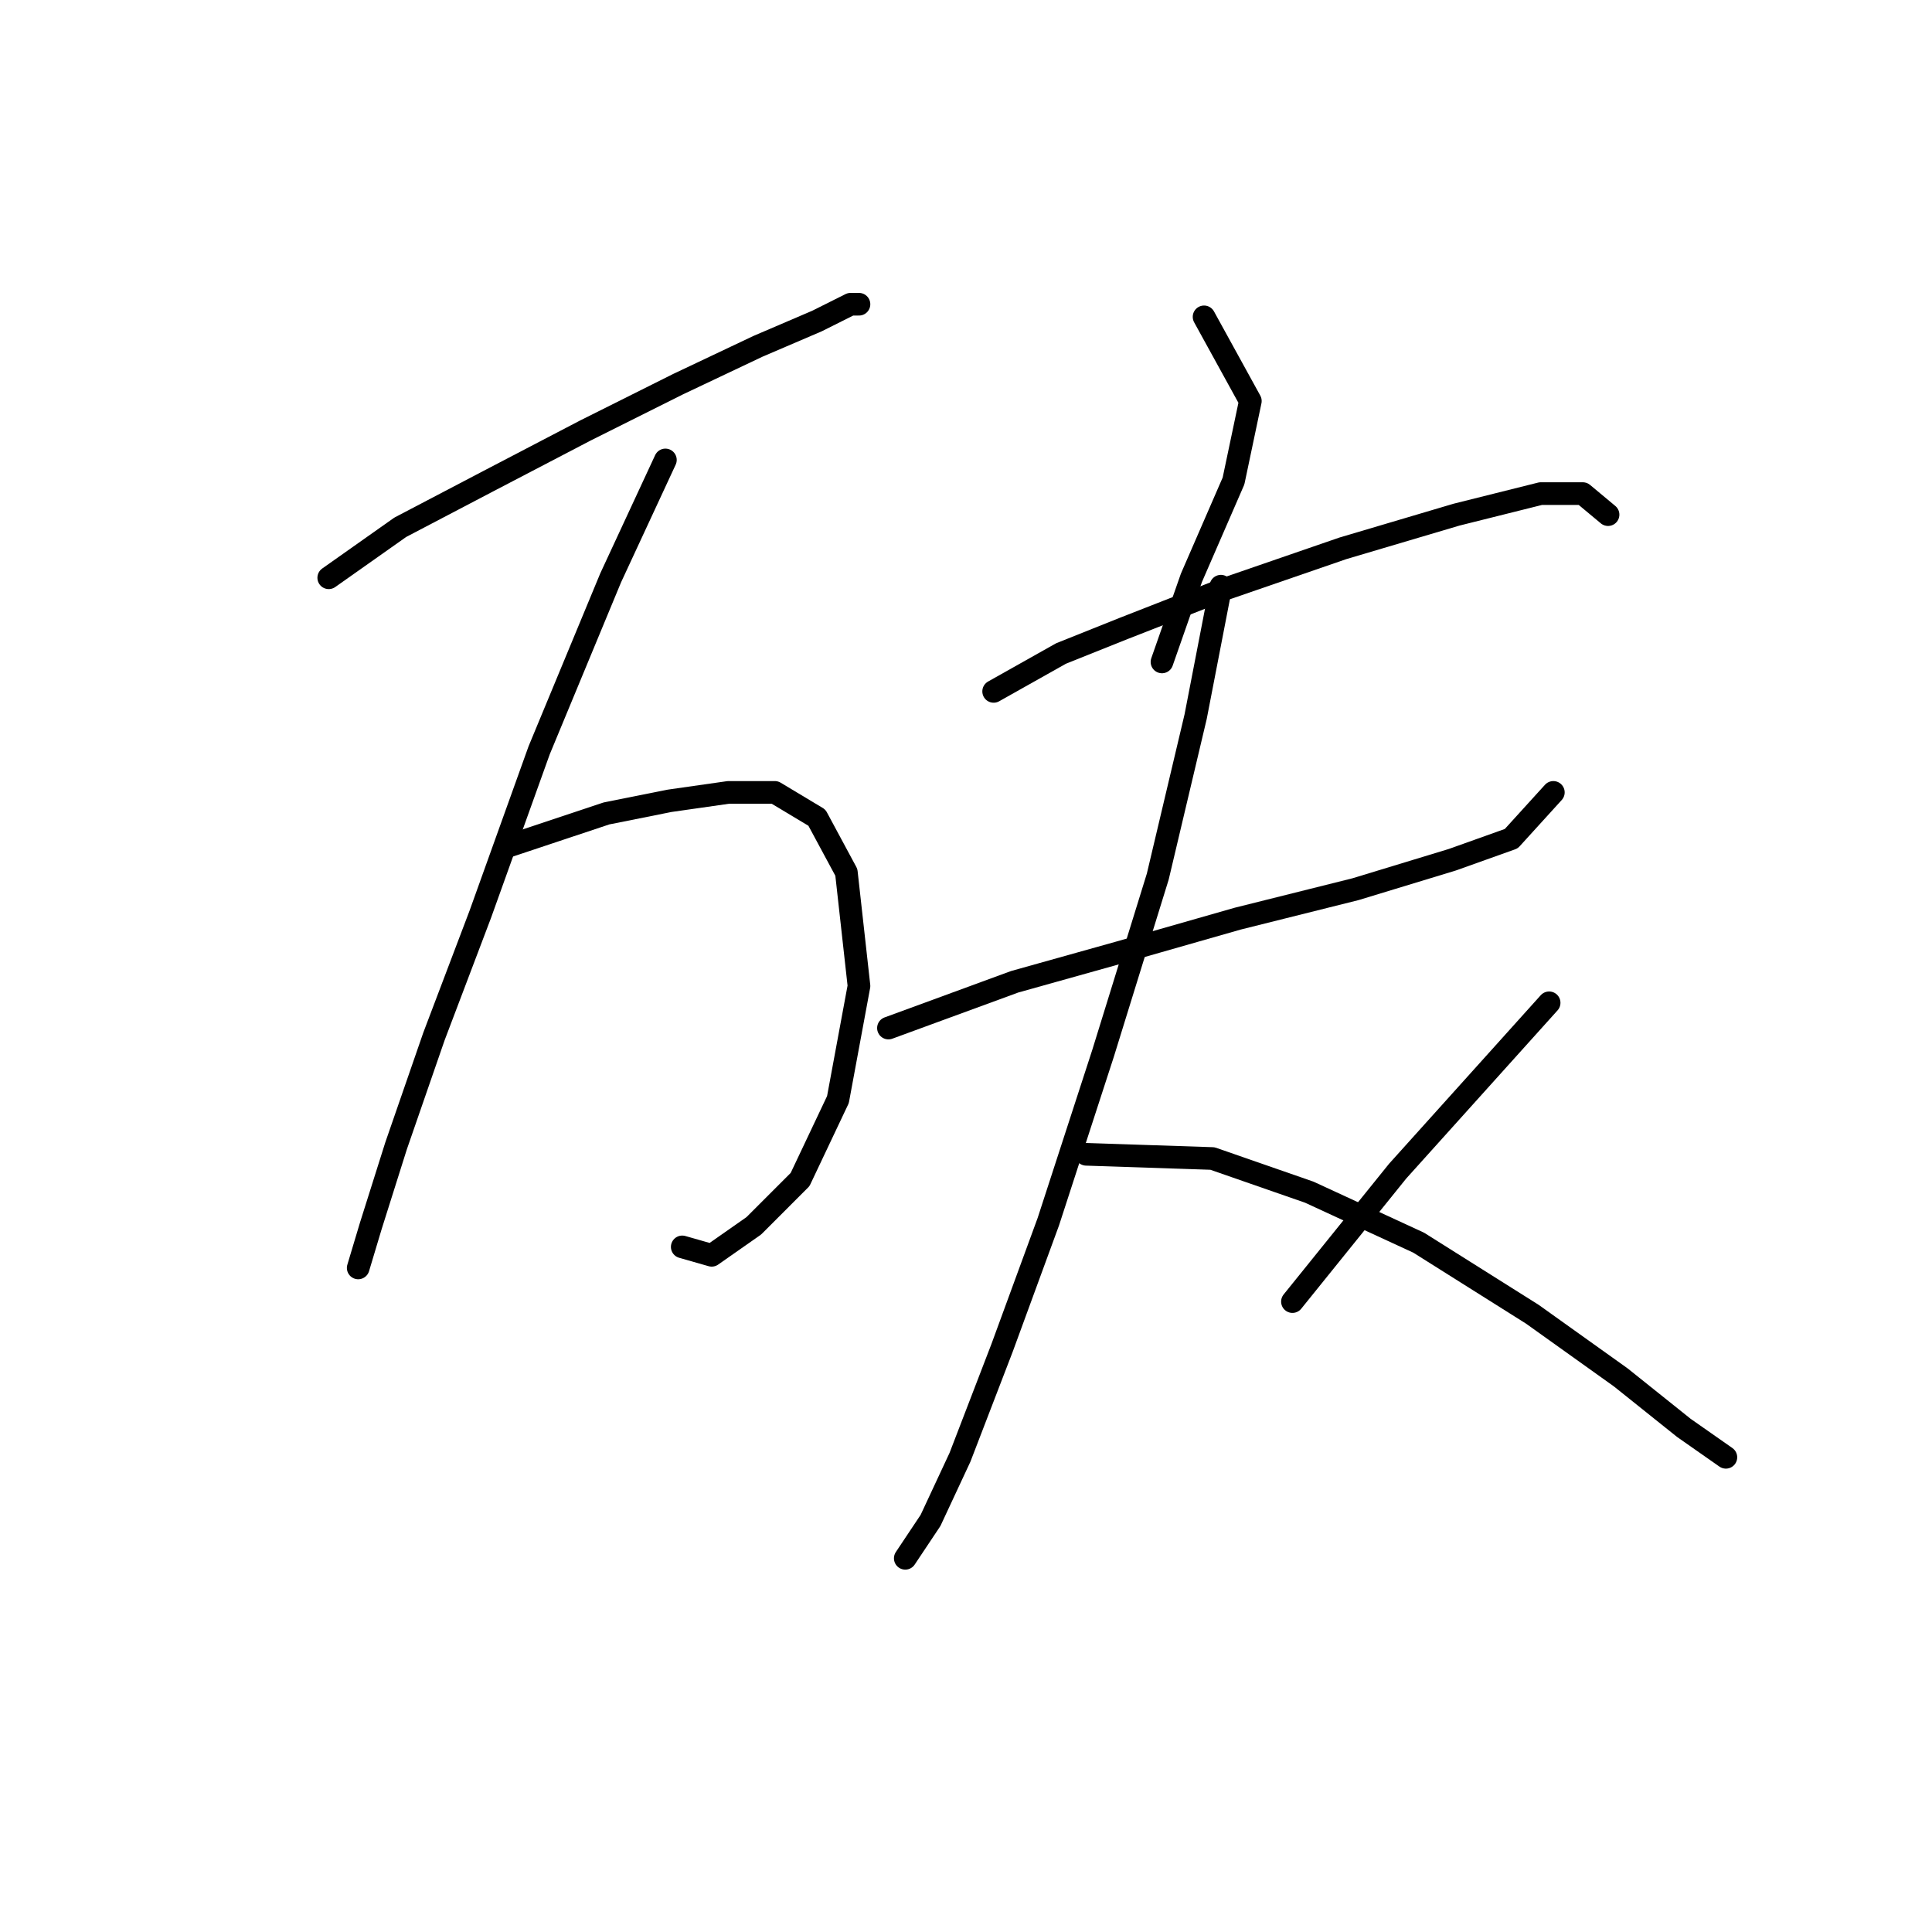 <?xml version="1.0" standalone="no"?>
    <svg width="256" height="256" xmlns="http://www.w3.org/2000/svg" version="1.1">
    <polyline stroke="black" stroke-width="3" stroke-linecap="round" fill="transparent" stroke-linejoin="round" points="43.559 76.558 53.039 69.866 64.749 63.732 77.574 57.041 89.842 50.907 100.437 45.888 108.243 42.543 112.704 40.312 113.82 40.312 113.82 40.312 " />
        <polyline stroke="black" stroke-width="3" stroke-linecap="round" fill="transparent" stroke-linejoin="round" points="88.169 60.944 80.92 76.558 71.44 99.42 63.634 121.167 57.5 137.338 52.481 151.836 49.136 162.431 47.463 168.007 47.463 168.007 49.136 162.431 49.136 162.431 " />
        <polyline stroke="black" stroke-width="3" stroke-linecap="round" fill="transparent" stroke-linejoin="round" points="66.979 112.245 80.362 107.784 88.727 106.111 96.533 104.996 102.667 104.996 108.243 108.342 112.147 115.591 113.82 130.647 111.031 145.702 106.013 156.297 99.879 162.431 94.303 166.334 90.4 165.219 90.4 165.219 " />
        <polyline stroke="black" stroke-width="3" stroke-linecap="round" fill="transparent" stroke-linejoin="round" points="159.544 41.985 165.678 53.137 163.448 63.732 157.872 76.558 153.968 87.71 153.968 87.71 " />
        <polyline stroke="black" stroke-width="3" stroke-linecap="round" fill="transparent" stroke-linejoin="round" points="131.663 91.613 140.585 86.595 148.95 83.249 161.775 78.23 177.946 72.654 193.002 68.193 204.154 65.405 209.73 65.405 213.076 68.193 213.076 68.193 " />
        <polyline stroke="black" stroke-width="3" stroke-linecap="round" fill="transparent" stroke-linejoin="round" points="117.723 136.223 134.452 130.089 148.392 126.186 164.005 121.725 179.619 117.821 192.444 113.918 200.251 111.13 205.827 104.996 205.827 104.996 " />
        <polyline stroke="black" stroke-width="3" stroke-linecap="round" fill="transparent" stroke-linejoin="round" points="161.775 77.673 158.429 94.959 153.411 116.149 146.162 139.569 138.912 161.873 132.779 178.602 127.202 193.1 123.299 201.465 119.953 206.483 119.953 206.483 " />
        <polyline stroke="black" stroke-width="3" stroke-linecap="round" fill="transparent" stroke-linejoin="round" points="143.931 152.952 160.66 153.509 173.485 157.97 187.983 164.662 203.039 174.141 214.749 182.505 223.113 189.197 228.689 193.1 228.689 193.1 " />
        <polyline stroke="black" stroke-width="3" stroke-linecap="round" fill="transparent" stroke-linejoin="round" points="205.269 132.877 195.232 144.03 185.195 155.182 171.255 172.468 171.255 172.468 " />
        </svg>